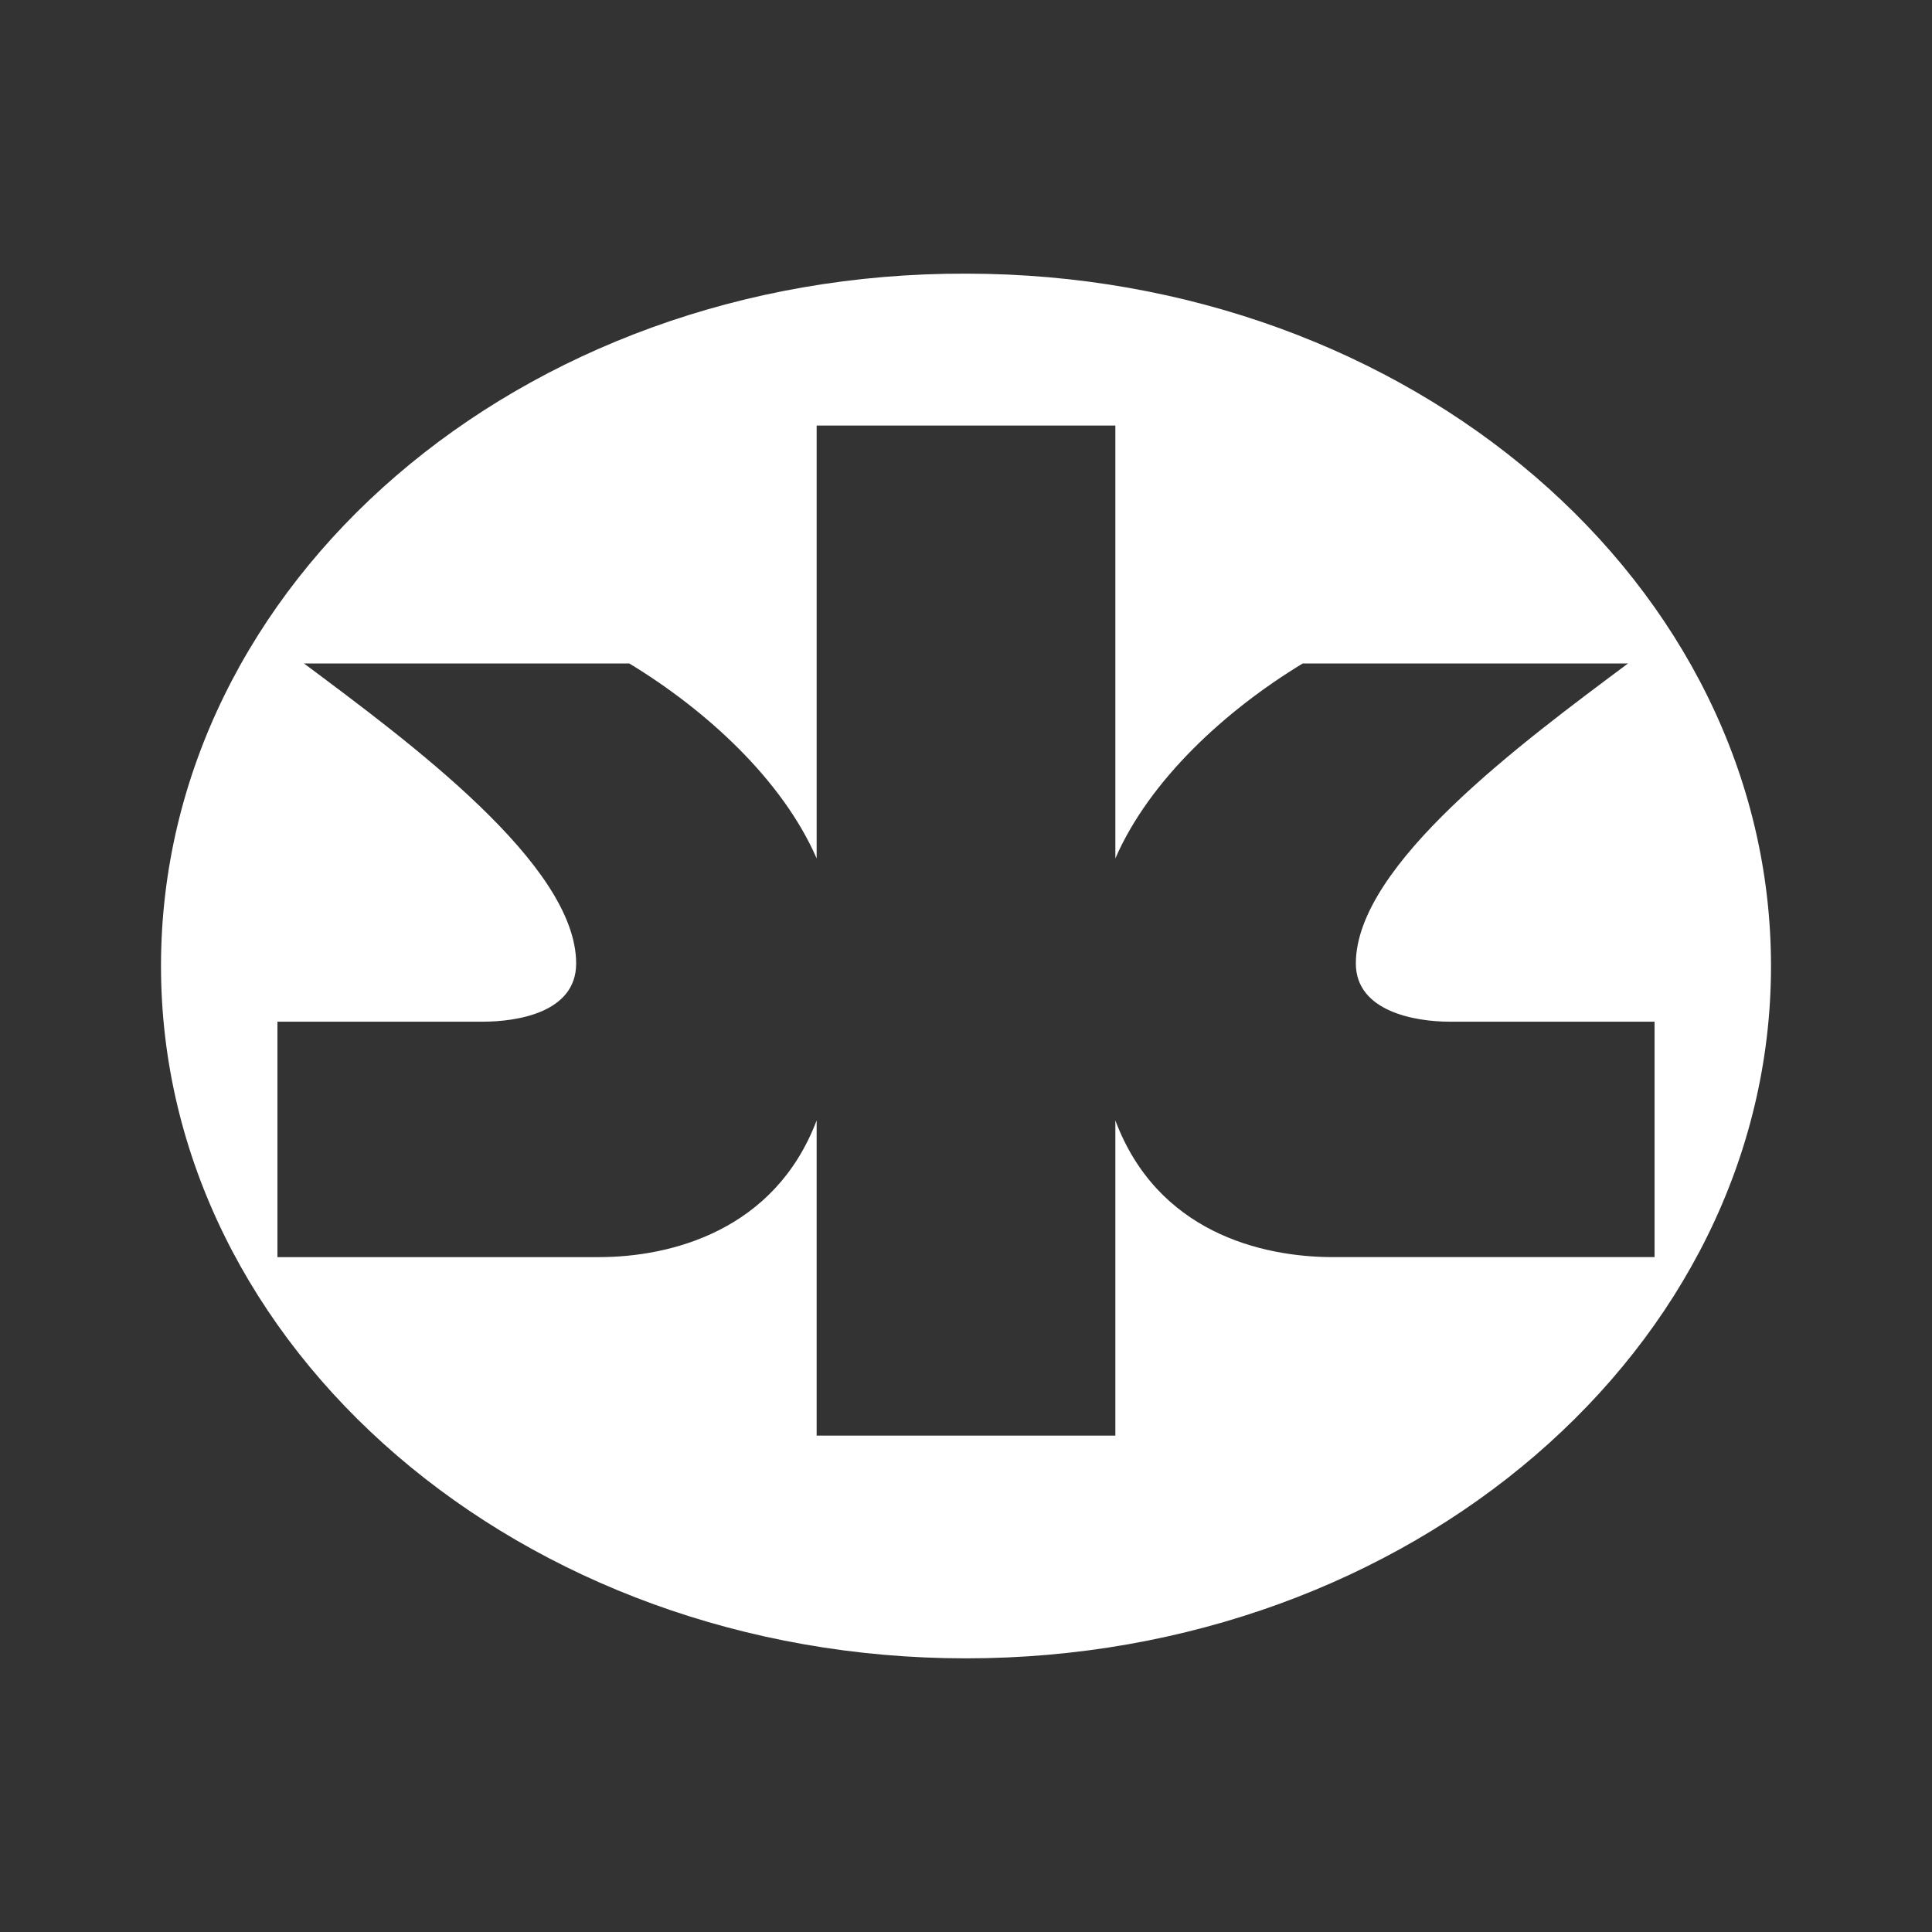<svg id="Layer_1" data-name="Layer 1" xmlns="http://www.w3.org/2000/svg" viewBox="0 0 300 300"><rect x="0" y="0" width="300" height="300" fill="#333333" stroke="none"/><path id="path27" d="M126.808,66.077v67.217c-5.307-12.186-17.099-22.995-29.088-30.267h-50.511c16.313,12.186,42.256,31.25,42.256,46.58,0,7.665-9.237,9.041-14.544,9.041H43.082v36.557H93.003c11.203,0,27.319-4.127,33.805-21.226V222.917h46.384V173.978c6.486,17.296,22.602,21.226,33.805,21.226h49.921v-36.557H225.079c-5.307,0-14.544-1.572-14.544-9.041,0-15.33,25.943-34.395,42.256-46.58h-50.511c-11.989,7.272-23.781,18.082-29.088,30.267v-67.217ZM150,42.492c68.986,0,125,48.153,125,107.508S218.986,257.508,150,257.508,25,209.356,25,150C25,90.448,80.818,42.296,150,42.492Z" fill="#fff"/></svg>